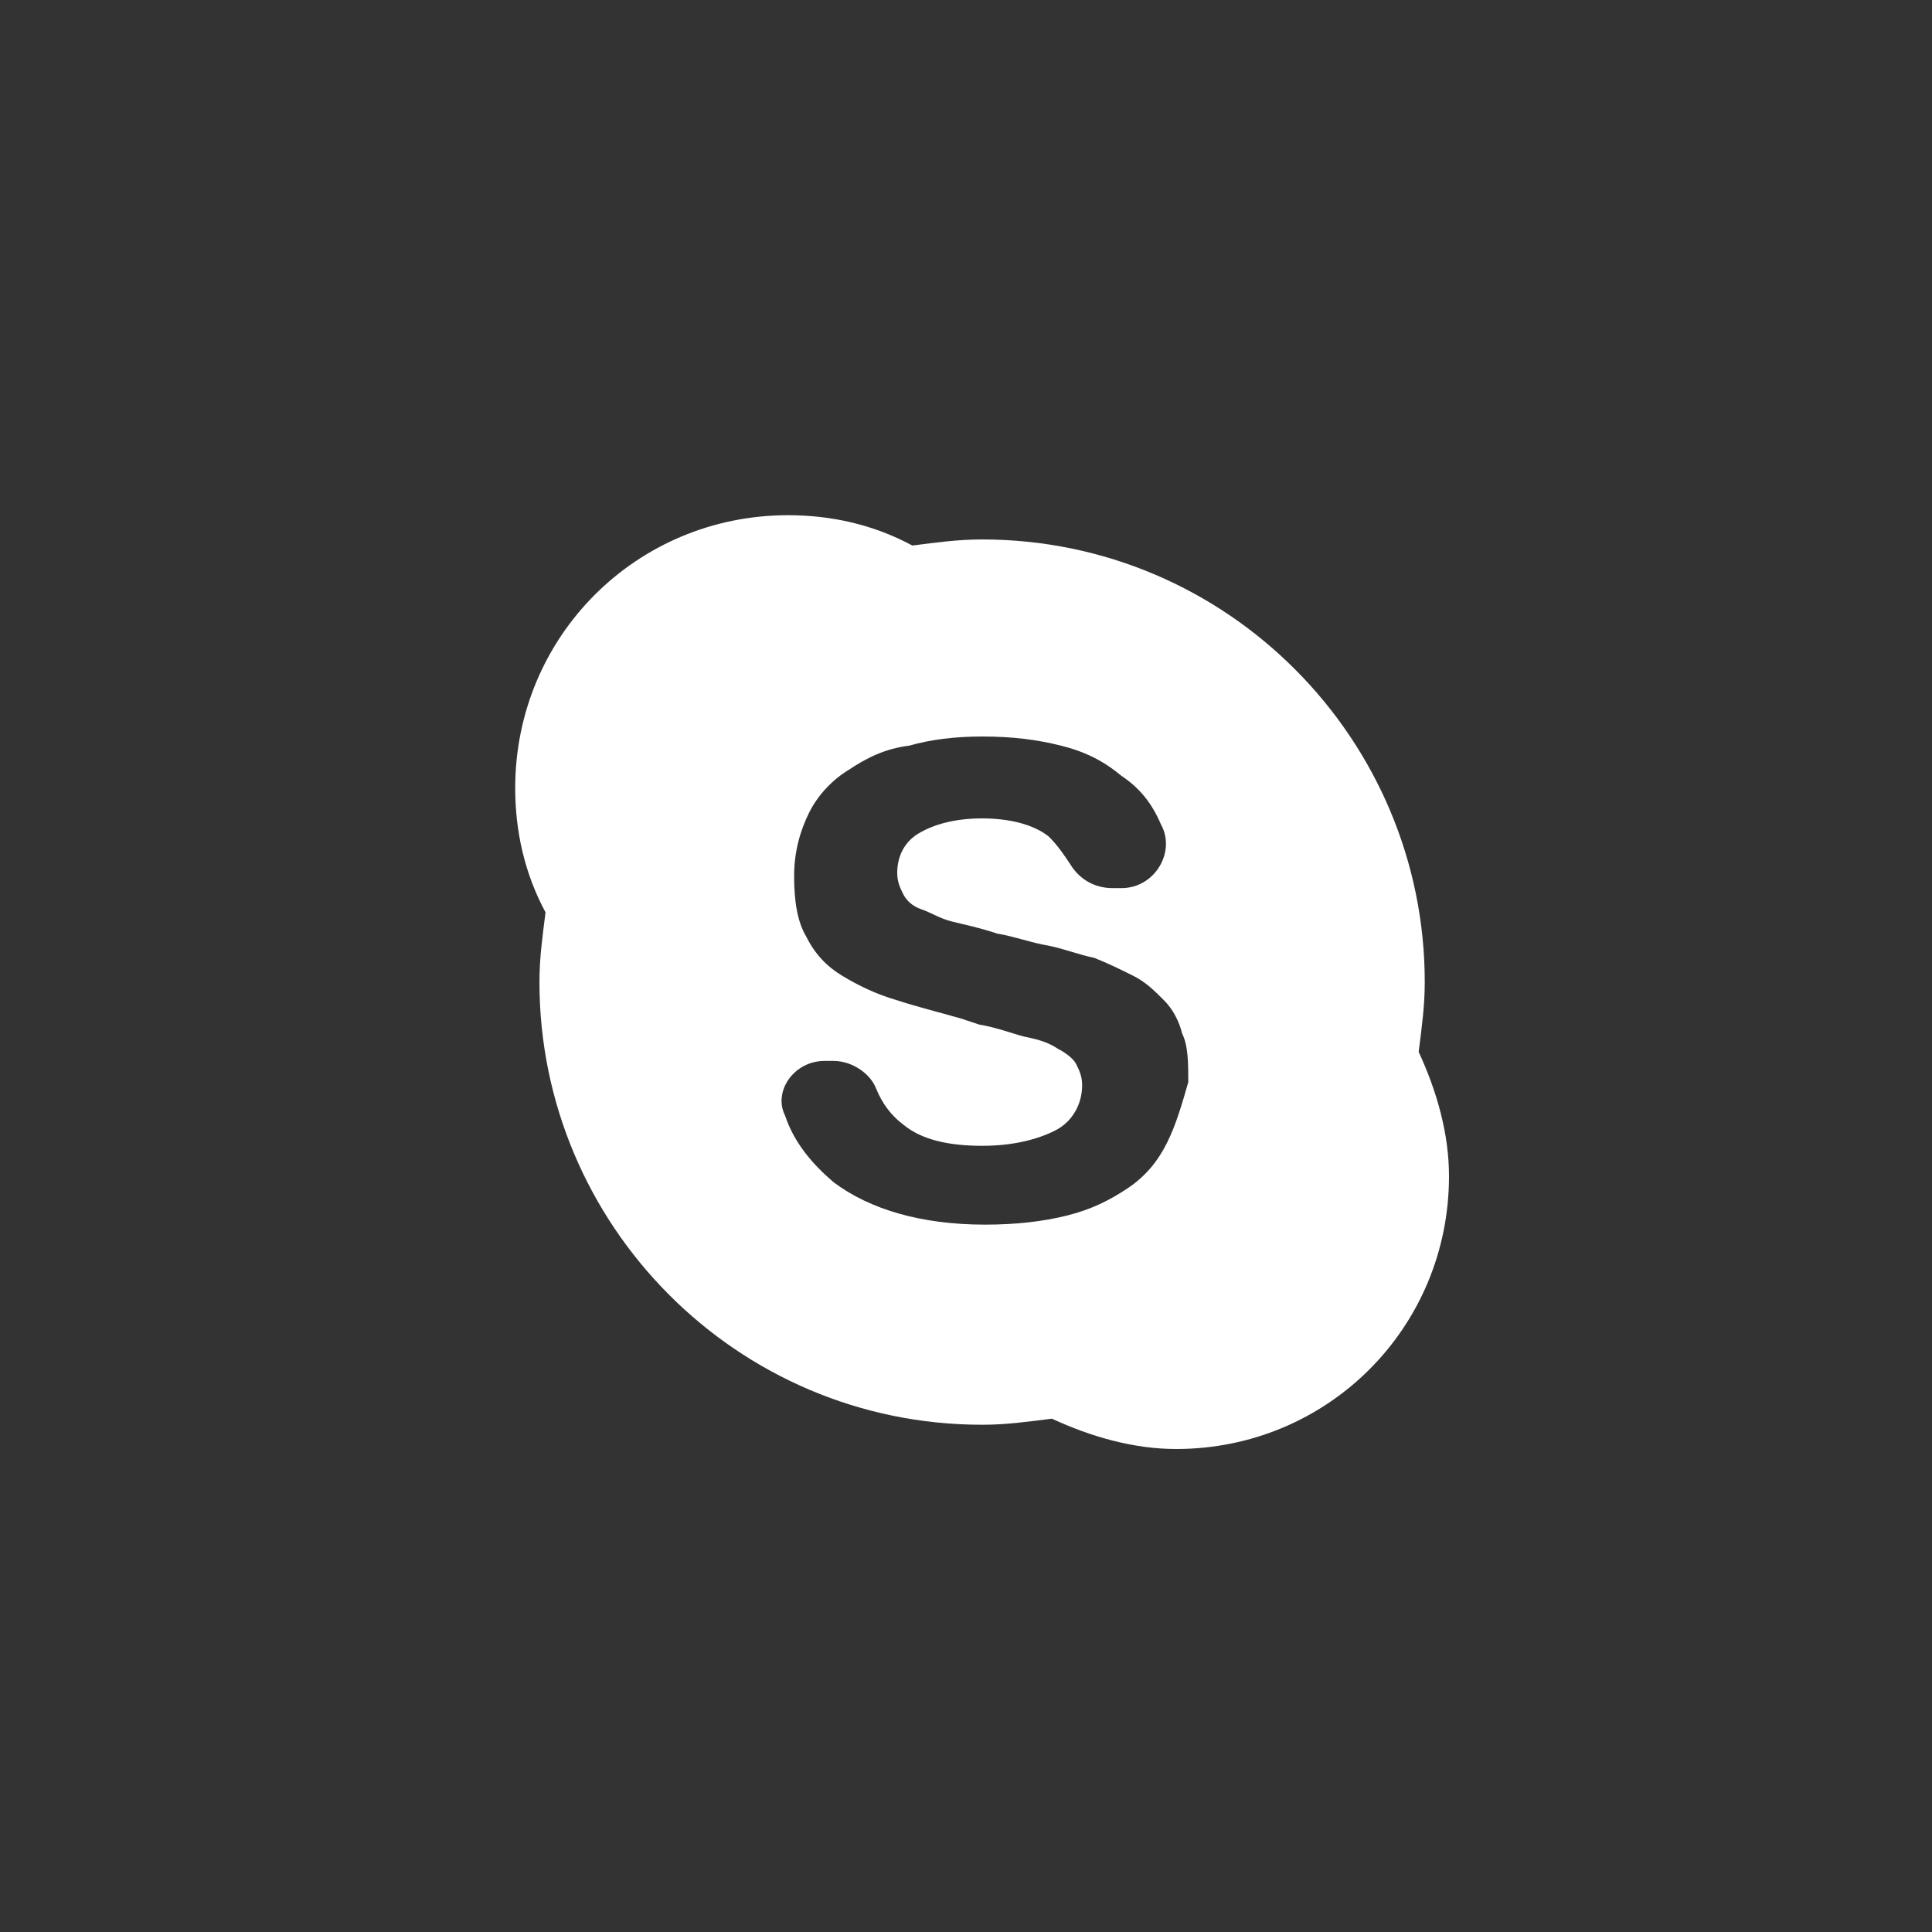 <svg width="60" height="60" viewBox="0 0 60 60" fill="none" xmlns="http://www.w3.org/2000/svg">
<rect x="0" y="0" width="60" height="60" fill="#333333" stroke="none"/>
<path d="M44.058 32.666C44.153 31.912 44.247 31.253 44.247 30.5C44.247 22.968 38.127 16.753 30.5 16.753C29.747 16.753 29.088 16.847 28.334 16.942C27.11 16.282 25.792 16 24.474 16C19.766 16 16 19.766 16 24.474C16 25.792 16.282 27.11 16.942 28.334C16.847 29.088 16.753 29.747 16.753 30.5C16.753 38.032 22.873 44.247 30.5 44.247C31.253 44.247 31.912 44.153 32.666 44.058C33.89 44.623 35.208 45 36.526 45C41.234 45 45 41.234 45 36.526C45 35.208 44.623 33.89 44.058 32.666ZM36.243 35.49C35.961 36.055 35.584 36.526 35.02 36.903C34.455 37.279 33.89 37.562 33.136 37.75C32.383 37.938 31.536 38.032 30.594 38.032C28.617 38.032 27.016 37.562 25.886 36.714C25.227 36.149 24.662 35.49 24.38 34.643C24.003 33.89 24.662 32.948 25.604 32.948H25.886C26.451 32.948 27.016 33.325 27.204 33.795C27.393 34.266 27.675 34.643 28.052 34.925C28.617 35.396 29.464 35.584 30.5 35.584C31.442 35.584 32.195 35.396 32.76 35.114C33.325 34.831 33.607 34.266 33.607 33.701C33.607 33.419 33.513 33.23 33.419 33.042C33.325 32.854 33.042 32.666 32.854 32.571C32.571 32.383 32.289 32.289 31.818 32.195C31.442 32.101 30.971 31.912 30.406 31.818L29.841 31.63C29.182 31.442 28.429 31.253 27.864 31.065C27.204 30.877 26.64 30.594 26.169 30.312C25.698 30.029 25.321 29.653 25.039 29.088C24.756 28.617 24.662 27.958 24.662 27.204C24.662 26.451 24.851 25.792 25.133 25.227C25.416 24.662 25.886 24.192 26.357 23.909C26.922 23.532 27.487 23.25 28.24 23.156C28.899 22.968 29.653 22.873 30.5 22.873C31.442 22.873 32.195 22.968 32.948 23.156C33.701 23.344 34.266 23.627 34.831 24.097C35.396 24.474 35.773 24.945 36.055 25.604C36.526 26.451 35.867 27.581 34.831 27.581H34.549C33.984 27.581 33.513 27.299 33.23 26.828C33.042 26.546 32.854 26.263 32.571 25.98C32.101 25.604 31.347 25.416 30.5 25.416C29.653 25.416 28.994 25.604 28.523 25.886C28.052 26.169 27.864 26.64 27.864 27.11C27.864 27.393 27.958 27.581 28.052 27.77C28.146 27.958 28.334 28.146 28.617 28.24C28.899 28.334 29.182 28.523 29.558 28.617C29.935 28.711 30.406 28.805 30.971 28.994C31.536 29.088 32.007 29.276 32.571 29.37C33.042 29.464 33.513 29.653 33.984 29.747C34.455 29.935 34.831 30.123 35.208 30.312C35.584 30.5 35.867 30.782 36.149 31.065C36.432 31.347 36.62 31.724 36.714 32.101C36.903 32.477 36.903 33.042 36.903 33.607C36.714 34.266 36.526 34.925 36.243 35.49Z" fill="white"/>
</svg>
